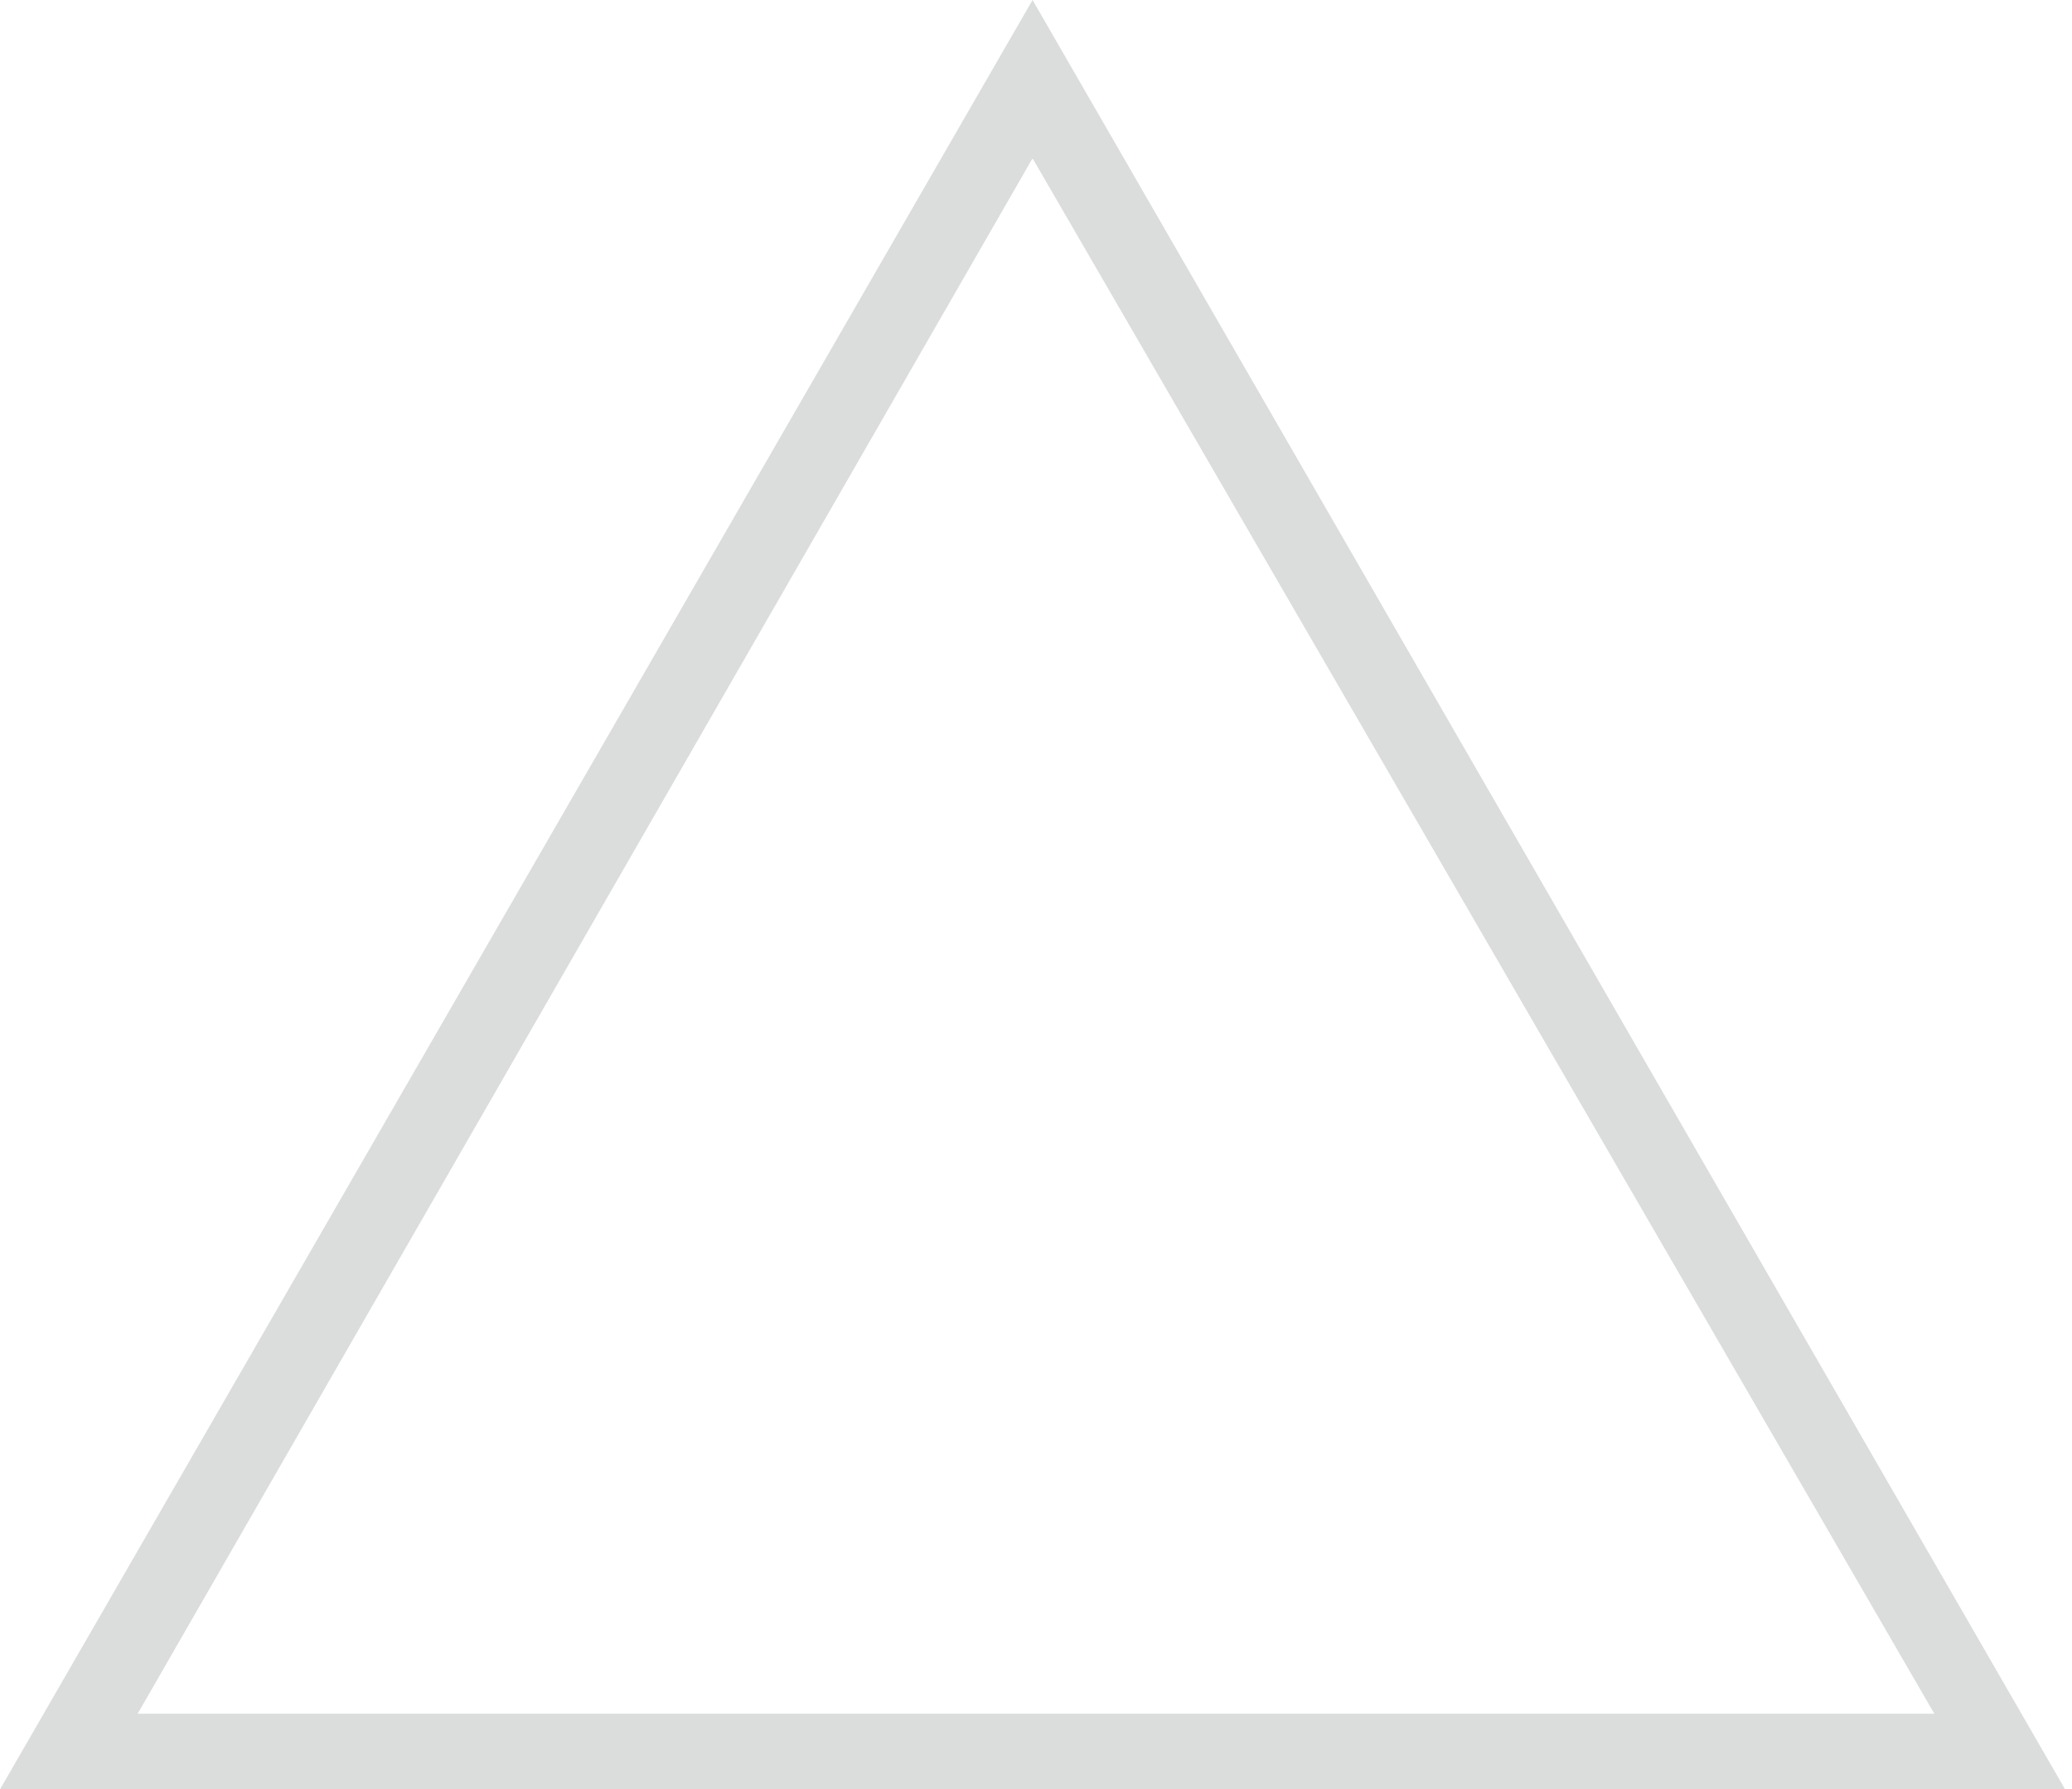 <?xml version="1.0" encoding="utf-8"?>
<!-- Generator: Adobe Illustrator 21.1.0, SVG Export Plug-In . SVG Version: 6.00 Build 0)  -->
<svg version="1.1" id="_x31_" xmlns="http://www.w3.org/2000/svg" xmlns:xlink="http://www.w3.org/1999/xlink" x="0px" y="0px"
	 viewBox="0 0 30.1 26" style="enable-background:new 0 0 30.1 26;" xml:space="preserve">
<style type="text/css">
	.st0{fill:#dbdcdc;}
</style>
<g>
	<path class="st0" d="M15,0l15,26H0L15,0z M15,2.3L2,24.9h26.1L15,2.3z"/>
</g>
</svg>

